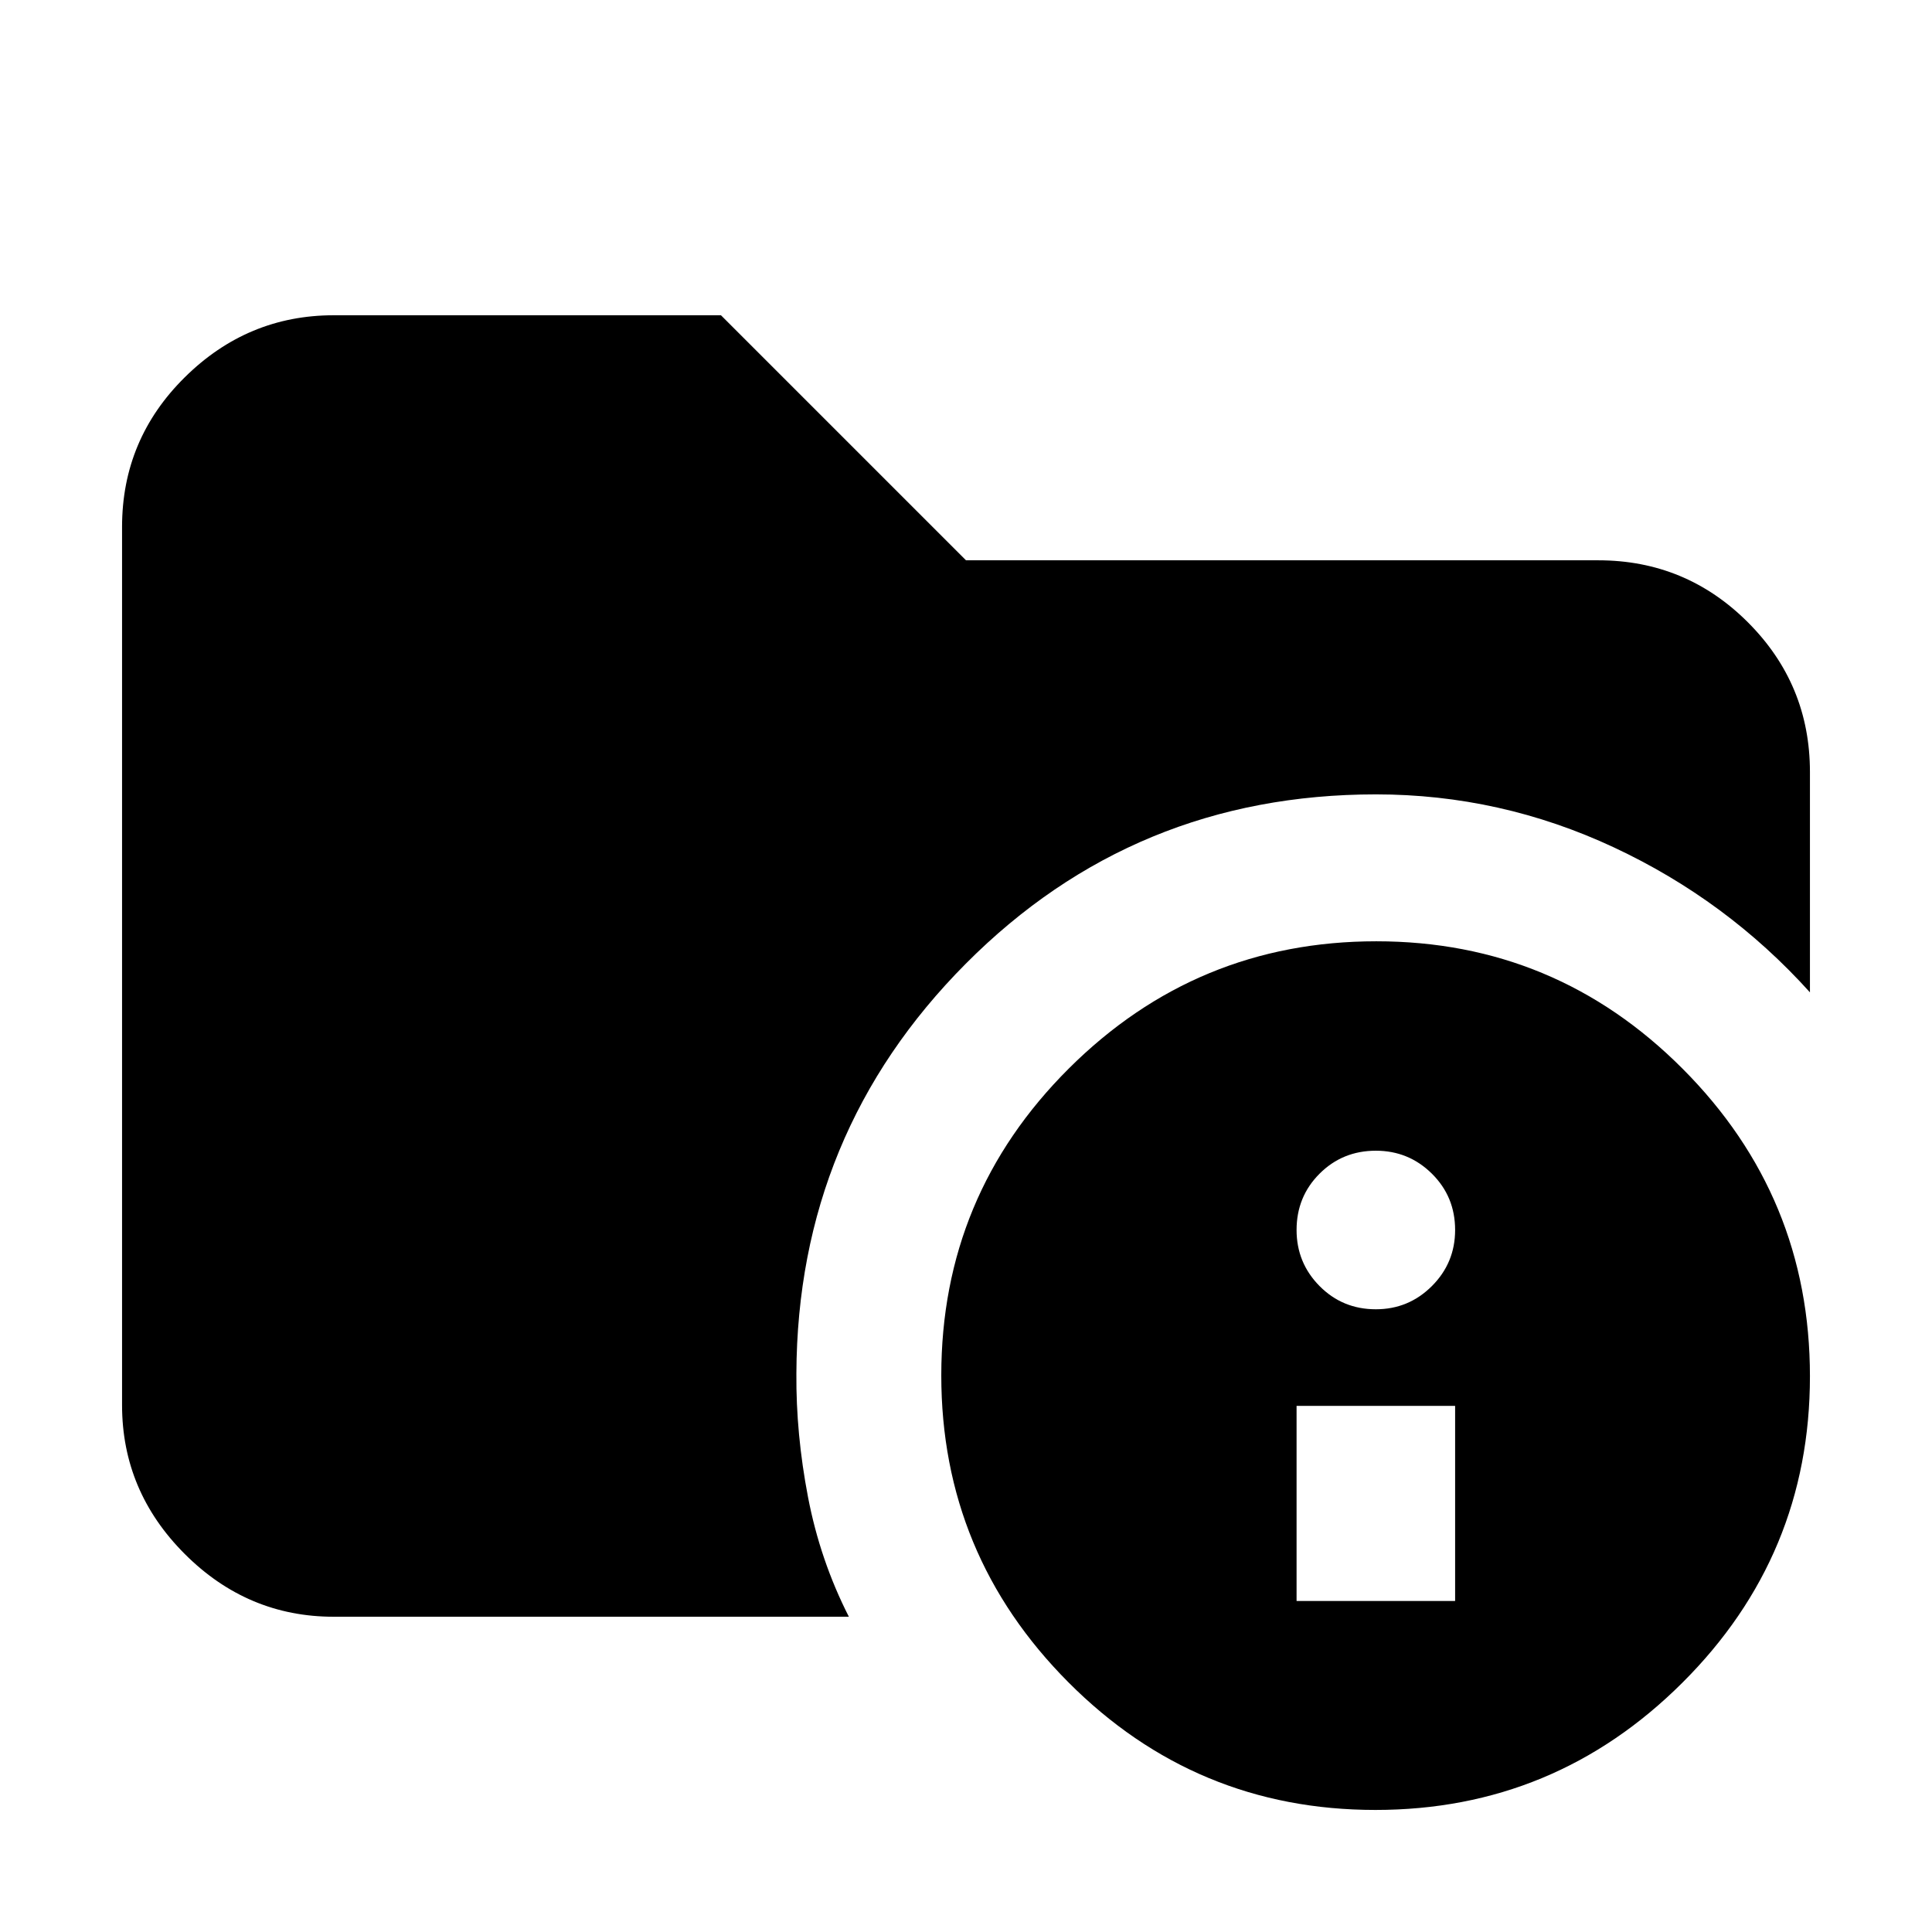 <svg xmlns="http://www.w3.org/2000/svg" height="20" viewBox="0 -960 960 960" width="20"><path d="M165.83-156.65q-42.84 0-74.01-31.17t-31.17-74.01v-436.34q0-43.54 31.17-74.36t74.01-30.82h192.41L480-681.59h314.17q43.54 0 74.36 30.82t30.82 74.36v109.5q-41.28-45.81-97.56-72.09T683.7-565.28q-120.09 0-203.79 84.12-83.71 84.13-84.19 203.62-.24 30.04 5.78 61.44 6.02 31.4 20.3 59.45H165.83Zm517.6 96q-89.34 0-152.53-63.41-63.18-63.41-63.18-152.51 0-89.34 63.41-152.53 63.41-63.18 152.75-63.18 89.1 0 152.28 63.41 63.19 63.41 63.19 152.75 0 89.1-63.41 152.28-63.41 63.19-152.51 63.19Zm-39.17-103.83h78.78v-96.95h-78.78v96.95Zm39.39-144.95q16.32 0 27.86-11.54 11.53-11.54 11.53-27.86 0-16.55-11.53-27.97-11.54-11.42-27.86-11.42-16.55 0-27.97 11.42-11.42 11.42-11.42 27.97 0 16.32 11.42 27.86t27.97 11.54Z"/></svg>
